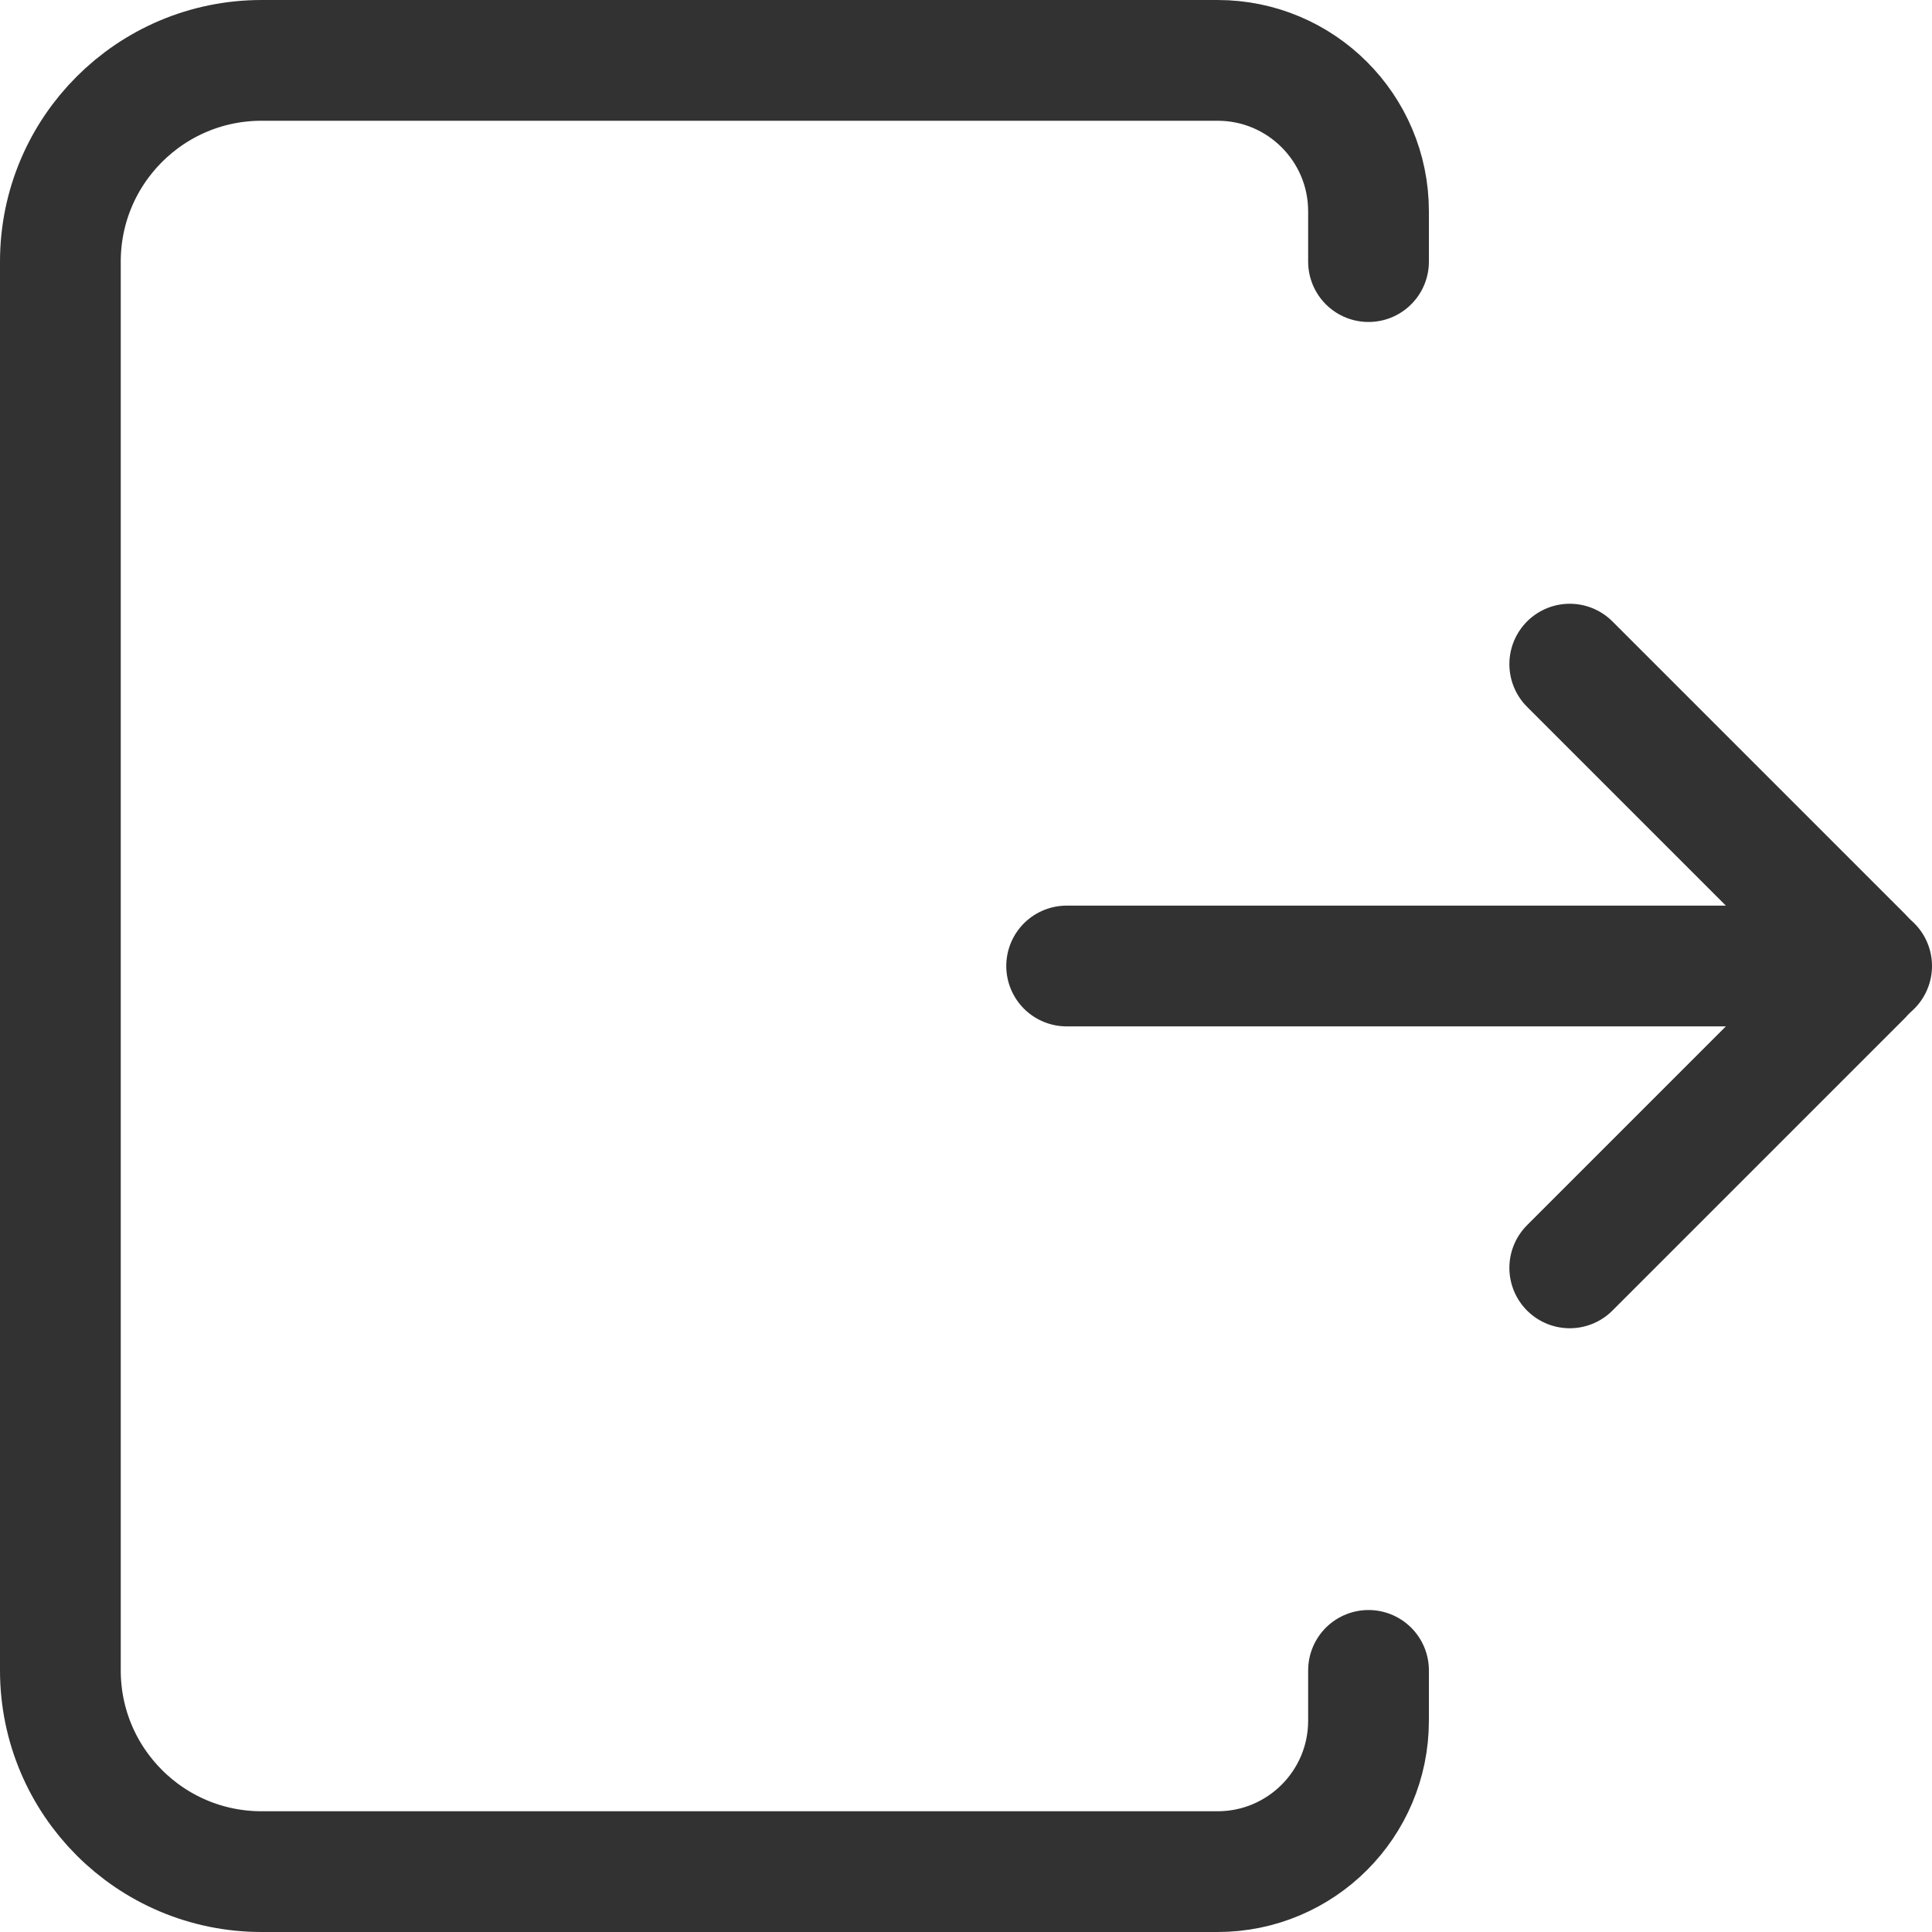 <svg width="32" height="32" viewBox="0 0 32 32" fill="none" xmlns="http://www.w3.org/2000/svg">
<g id="Group 193">
<path id="Vector" d="M31 16H17.667" stroke="#323232" stroke-width="2" stroke-linecap="round" stroke-linejoin="round"/>
<path id="Vector_2" d="M26 21L30.855 16.145C30.935 16.065 30.935 15.935 30.855 15.855L26 11" stroke="#323232" stroke-width="2" stroke-linecap="round" stroke-linejoin="round"/>
<path id="Vector_3" d="M22.667 4.333V3.5C22.667 2.119 21.547 1 20.167 1H4.333C2.492 1 1 2.492 1 4.333V27.667C1 29.508 2.492 31 4.333 31H20.167C21.547 31 22.667 29.881 22.667 28.5V27.667" stroke="#323232" stroke-width="2" stroke-linecap="round" stroke-linejoin="round"/>
</g>
</svg>
